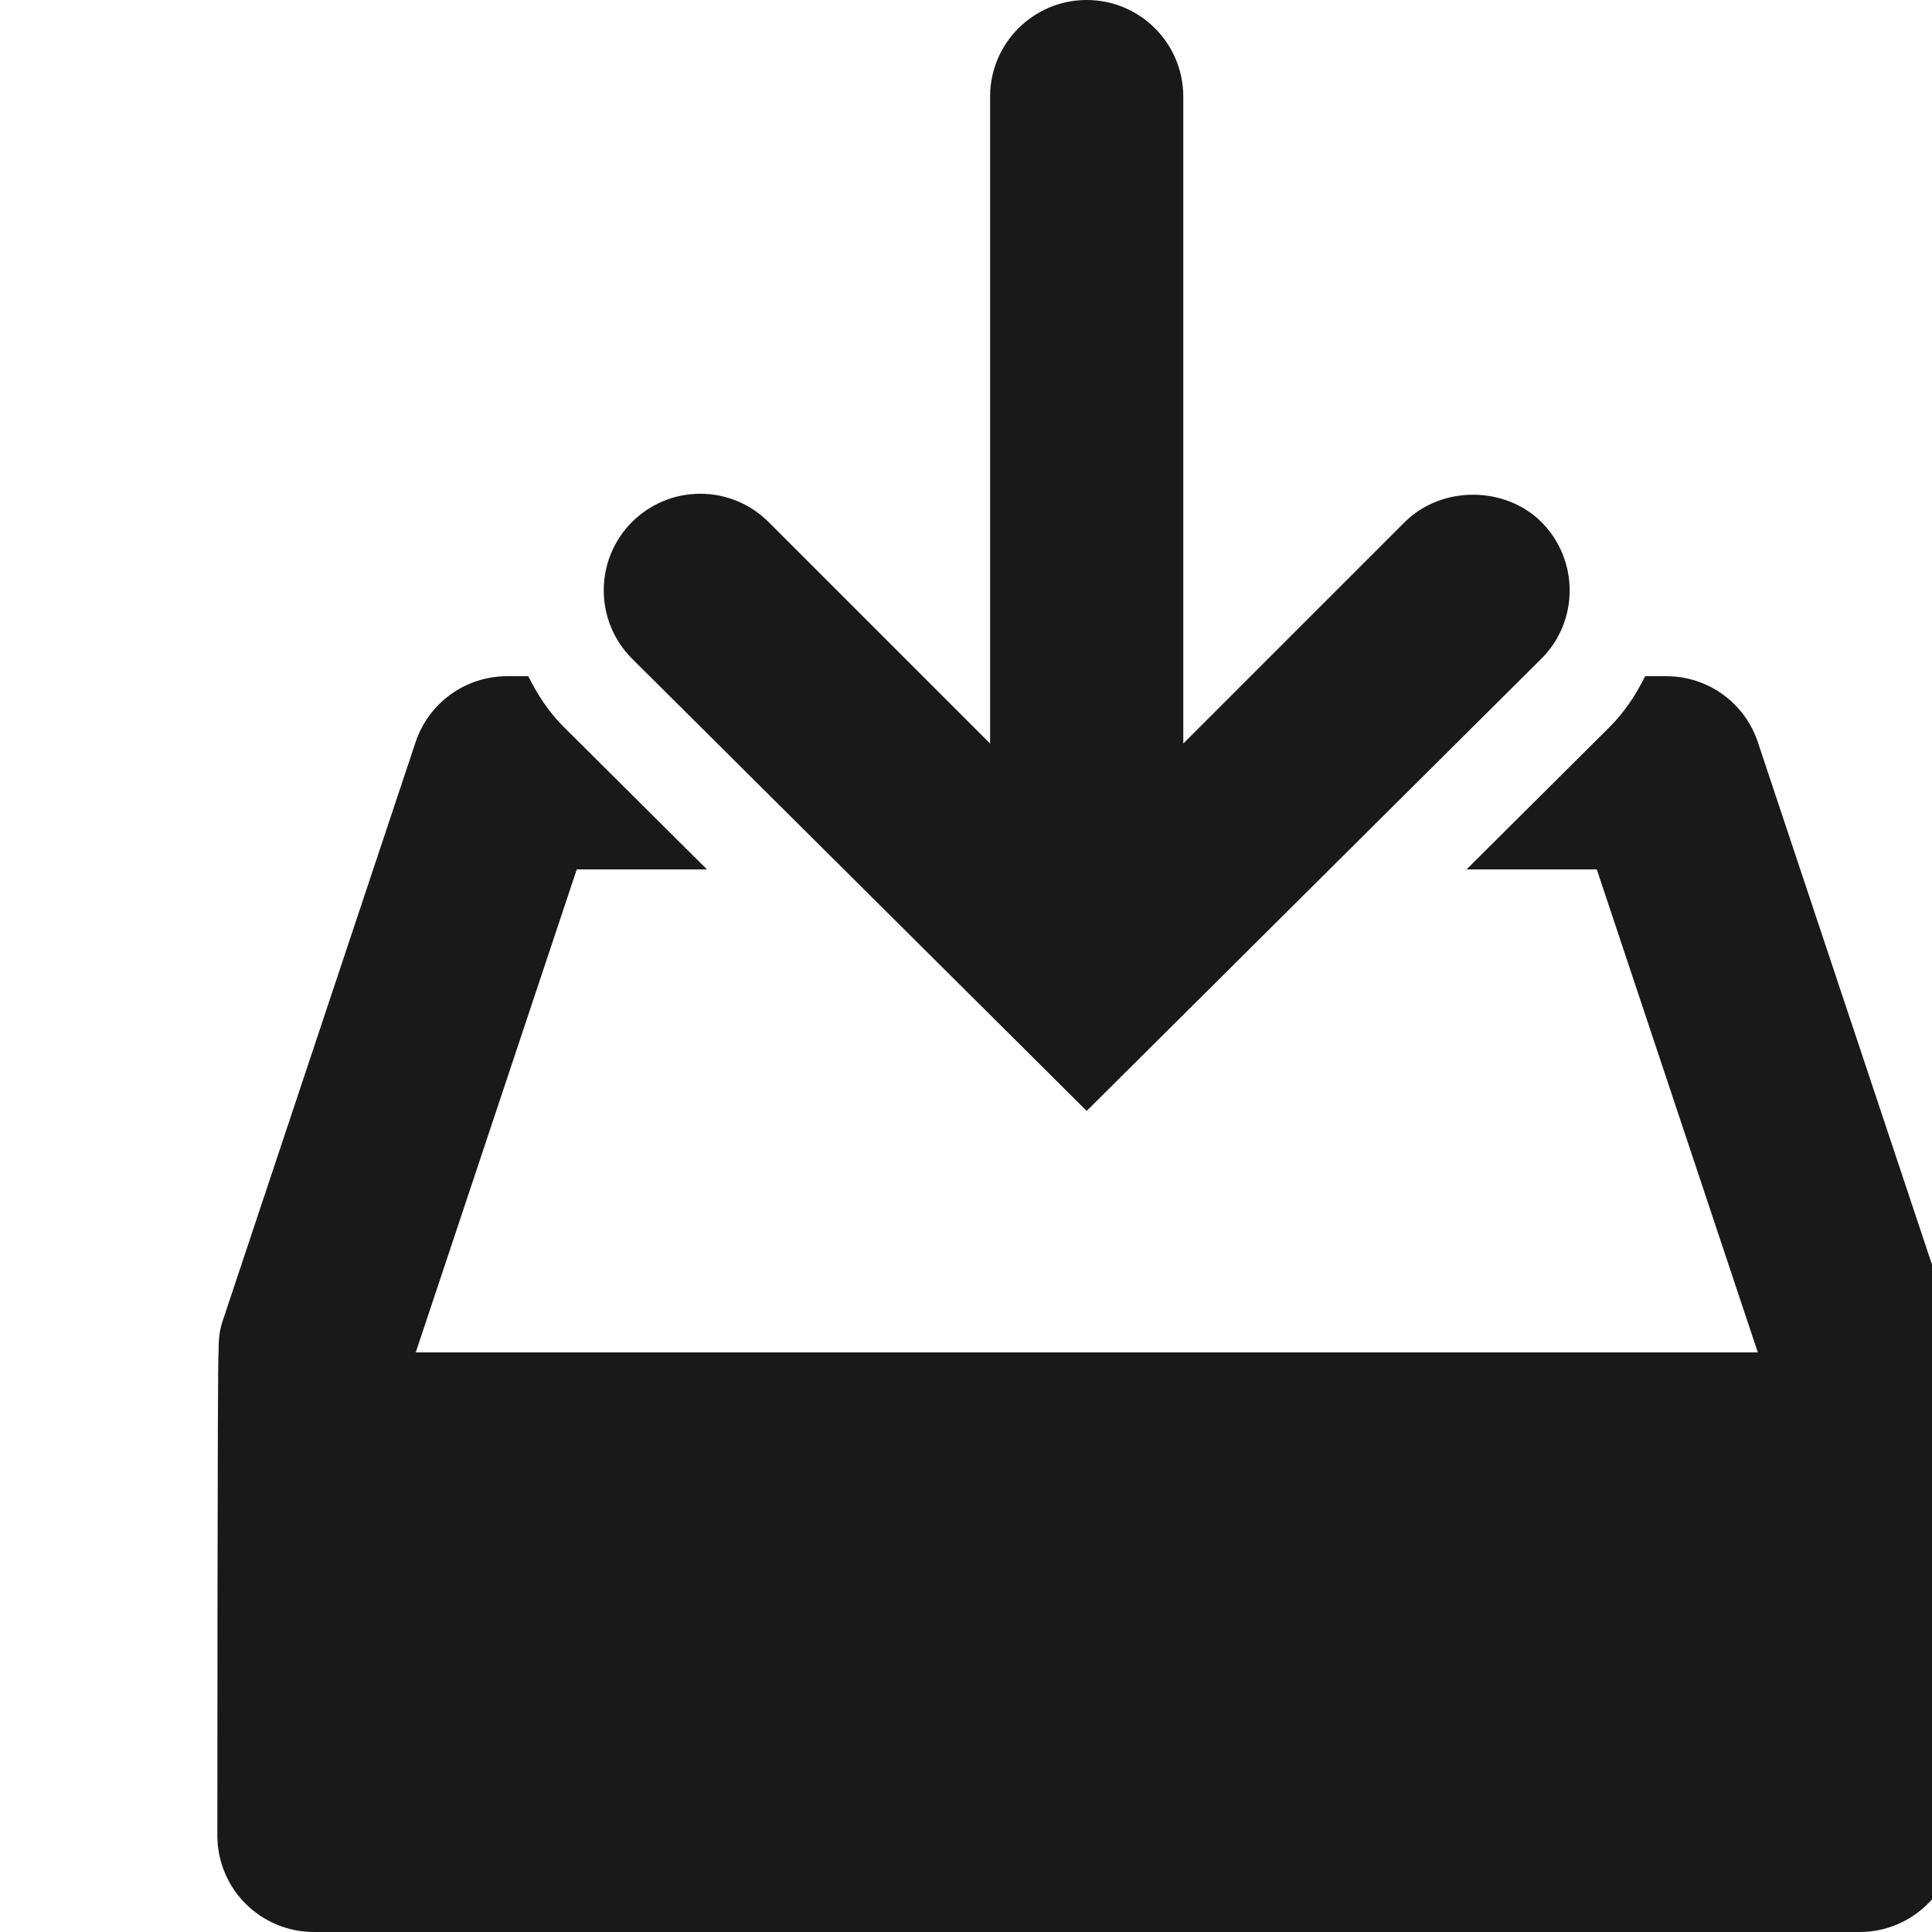 <svg width="32" height="32" viewBox="0 0 32 32" fill="none" xmlns="http://www.w3.org/2000/svg">
<g clip-path="url(#clip0_2_4784)">
<path d="M25.53 8.646C25.228 8.346 24.814 8.194 24.399 8.194C23.985 8.194 23.57 8.346 23.268 8.646L19.599 12.315V1.6C19.599 0.717 18.882 0 17.999 0C17.116 0 16.399 0.717 16.399 1.6V12.315L12.73 8.646C12.428 8.346 12.026 8.178 11.599 8.178C11.172 8.178 10.77 8.346 10.468 8.646C9.844 9.27 9.844 10.285 10.468 10.909L17.999 18.4L25.534 10.906C26.154 10.286 26.154 9.27 25.53 8.646Z" fill="#191919"/>
<path d="M32.379 22.4C32.379 22.232 32.372 22.062 32.316 21.894L29.116 12.294C28.899 11.64 28.289 11.2 27.6 11.2H27.249C27.099 11.501 26.913 11.789 26.662 12.04L24.291 14.4H26.448L29.115 22.4H6.886L9.553 14.4H11.71L9.337 12.04C9.086 11.789 8.899 11.501 8.75 11.2H8.4C7.71 11.2 7.1 11.64 6.883 12.294L3.683 21.894C3.627 22.062 3.62 22.232 3.62 22.4C3.6 22.4 3.6 30.4 3.6 30.4C3.6 31.285 4.315 32 5.2 32H30.8C31.684 32 32.4 31.285 32.4 30.4C32.4 30.4 32.4 22.4 32.379 22.4Z" fill="#191919"/>
</g>
<defs>
<clipPath id="clip0_2_4784">
<rect width="32" height="32" fill="white"/>
</clipPath>
</defs>
</svg>
